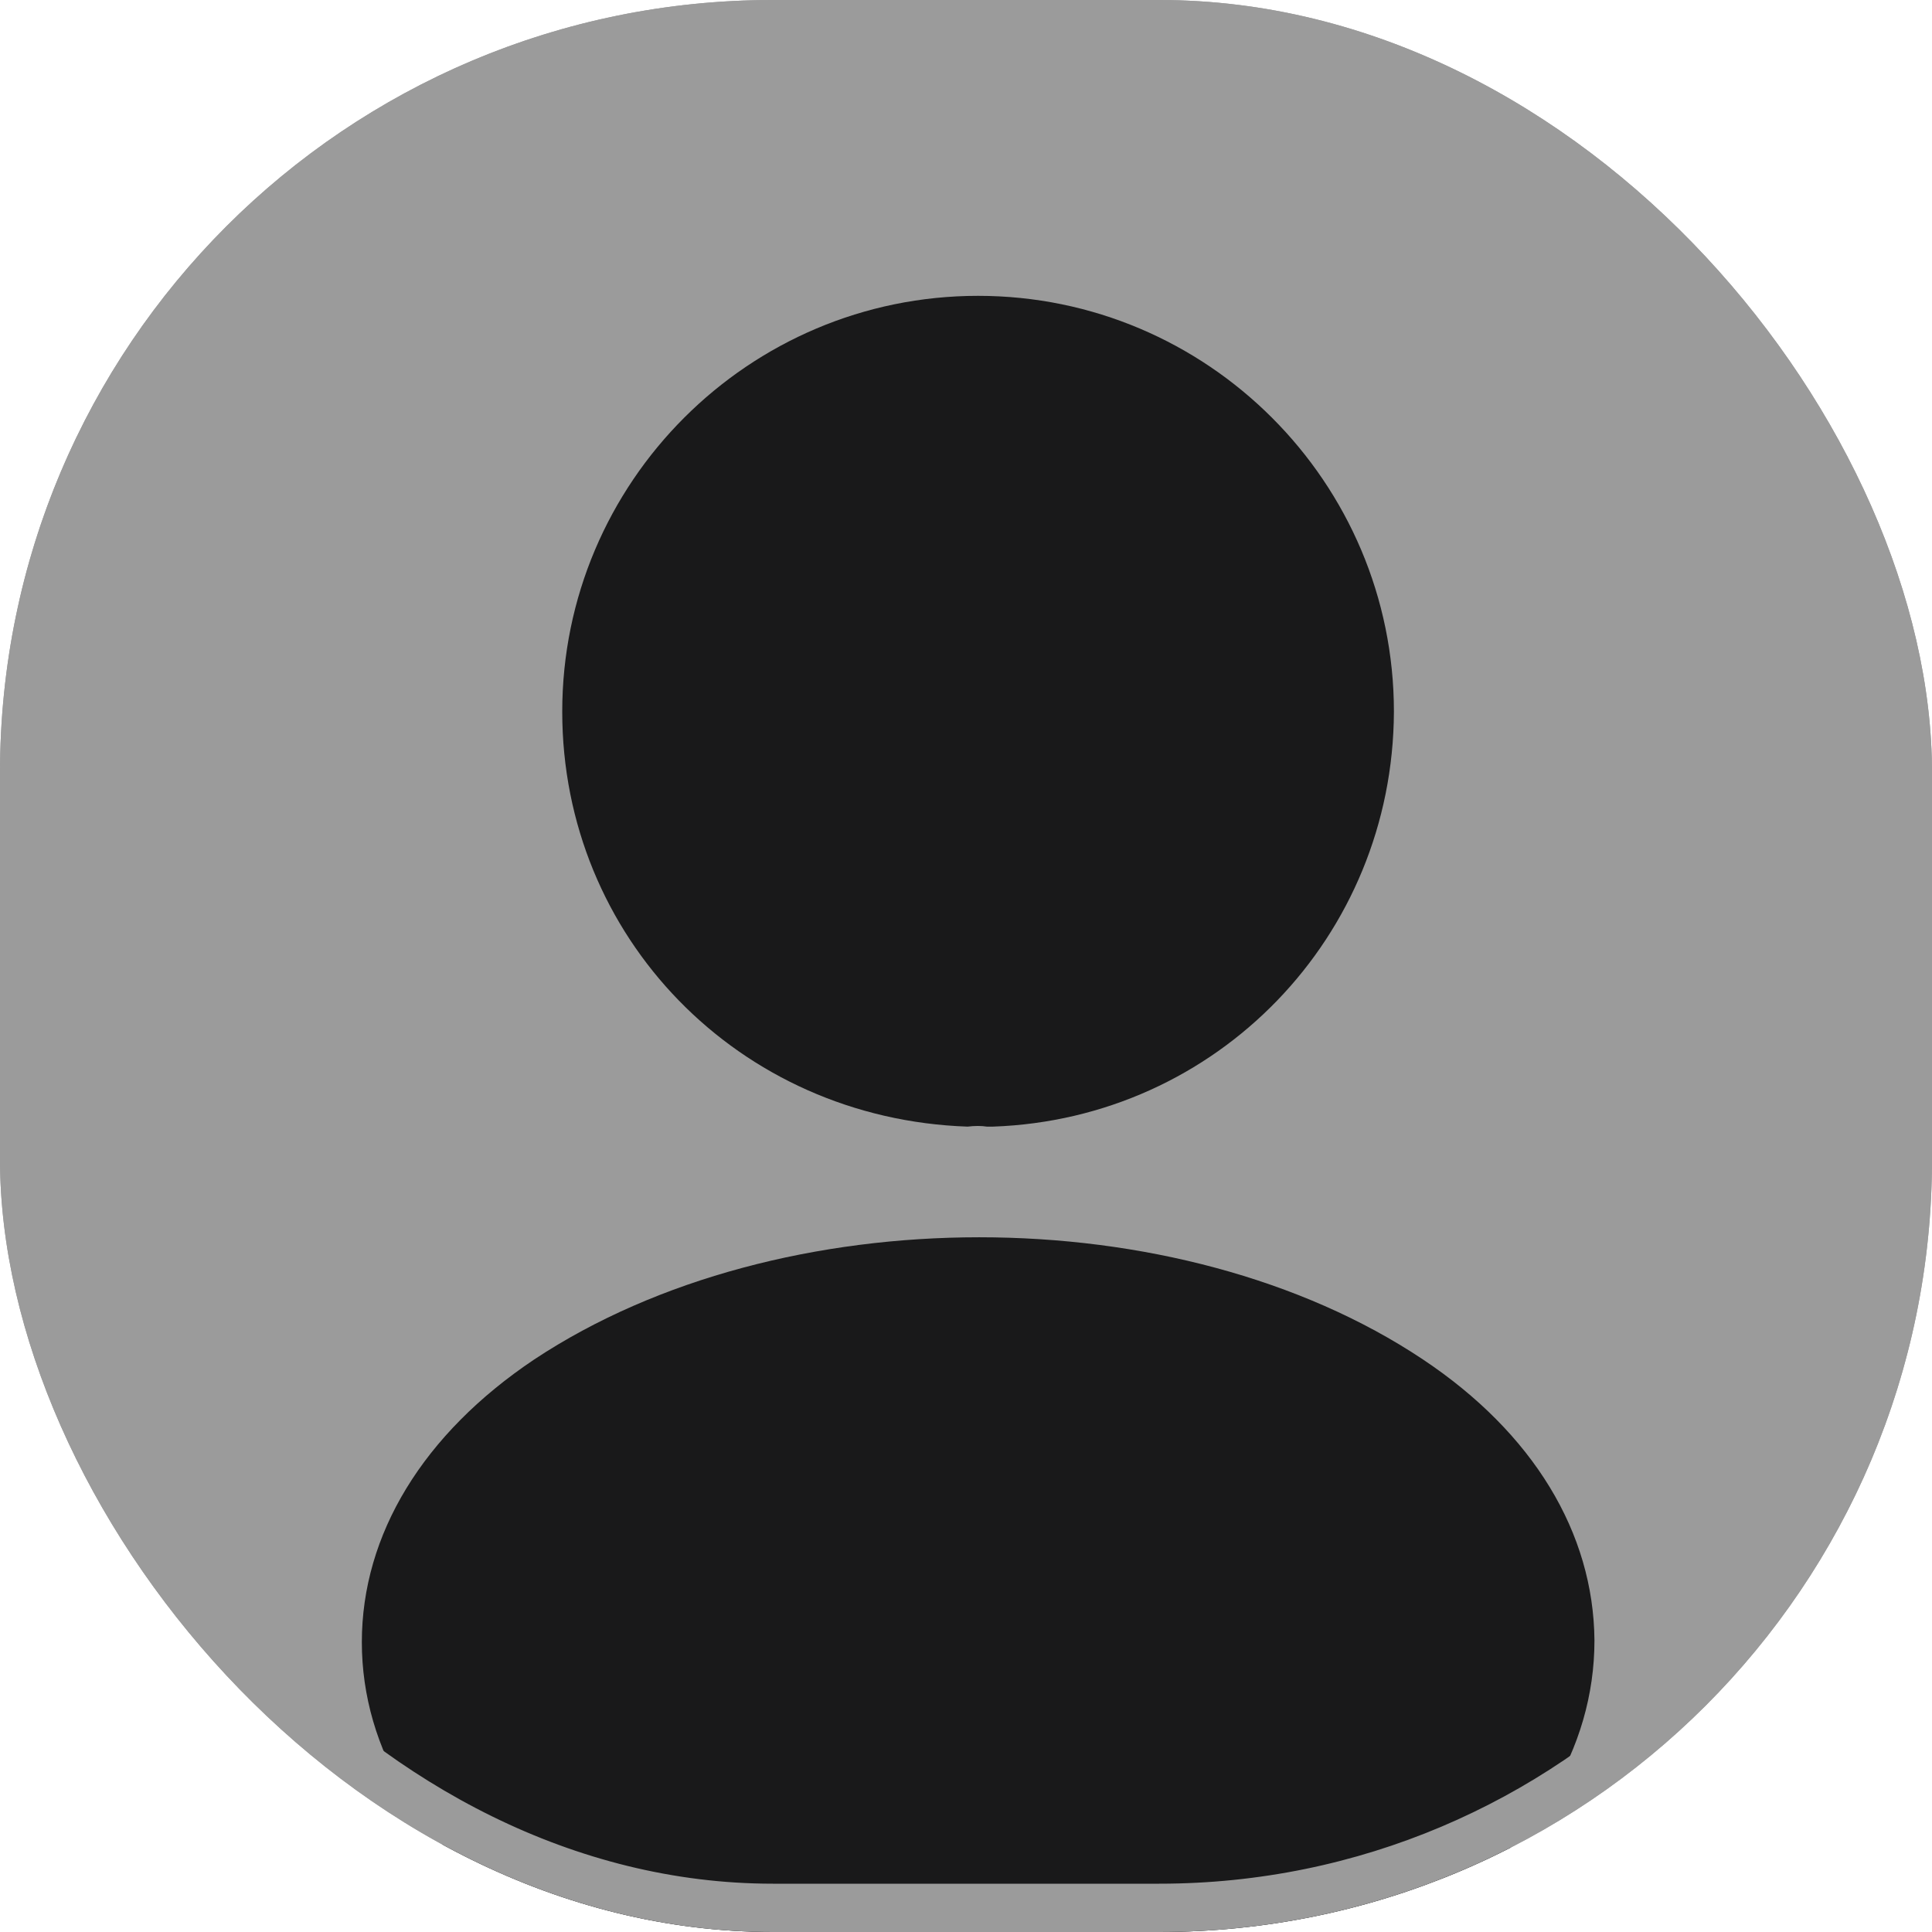 <svg width="80" height="80" viewBox="0 0 80 80" fill="none" xmlns="http://www.w3.org/2000/svg">
<g clip-path="url(#clip0_1_20168)">
<rect width="80" height="80" rx="32" fill="#9B9B9B"/>
<path d="M40.5 12.25C31.003 12.25 23.281 19.971 23.281 29.469C23.281 38.785 30.567 46.325 40.065 46.651C40.355 46.615 40.645 46.615 40.862 46.651C40.935 46.651 40.971 46.651 41.044 46.651C41.08 46.651 41.08 46.651 41.116 46.651C50.396 46.325 57.682 38.785 57.719 29.469C57.719 19.971 49.998 12.25 40.5 12.25Z" fill="#19191A"/>
<path d="M58.918 56.29C48.804 49.547 32.311 49.547 22.125 56.29C17.521 59.371 14.983 63.54 14.983 67.999C14.983 72.457 17.521 76.59 22.088 79.635C27.163 83.042 33.833 84.746 40.503 84.746C47.173 84.746 53.843 83.042 58.918 79.635C63.486 76.553 66.023 72.421 66.023 67.926C65.987 63.467 63.486 59.335 58.918 56.29Z" fill="#19191A"/>
<rect x="1" y="1" width="78" height="78" rx="31" stroke="#9B9B9B" stroke-width="2"/>
</g>
<defs>
<clipPath id="clip0_1_20168">
<rect width="80" height="80" rx="32" fill="white"/>
</clipPath>
</defs>
</svg>
